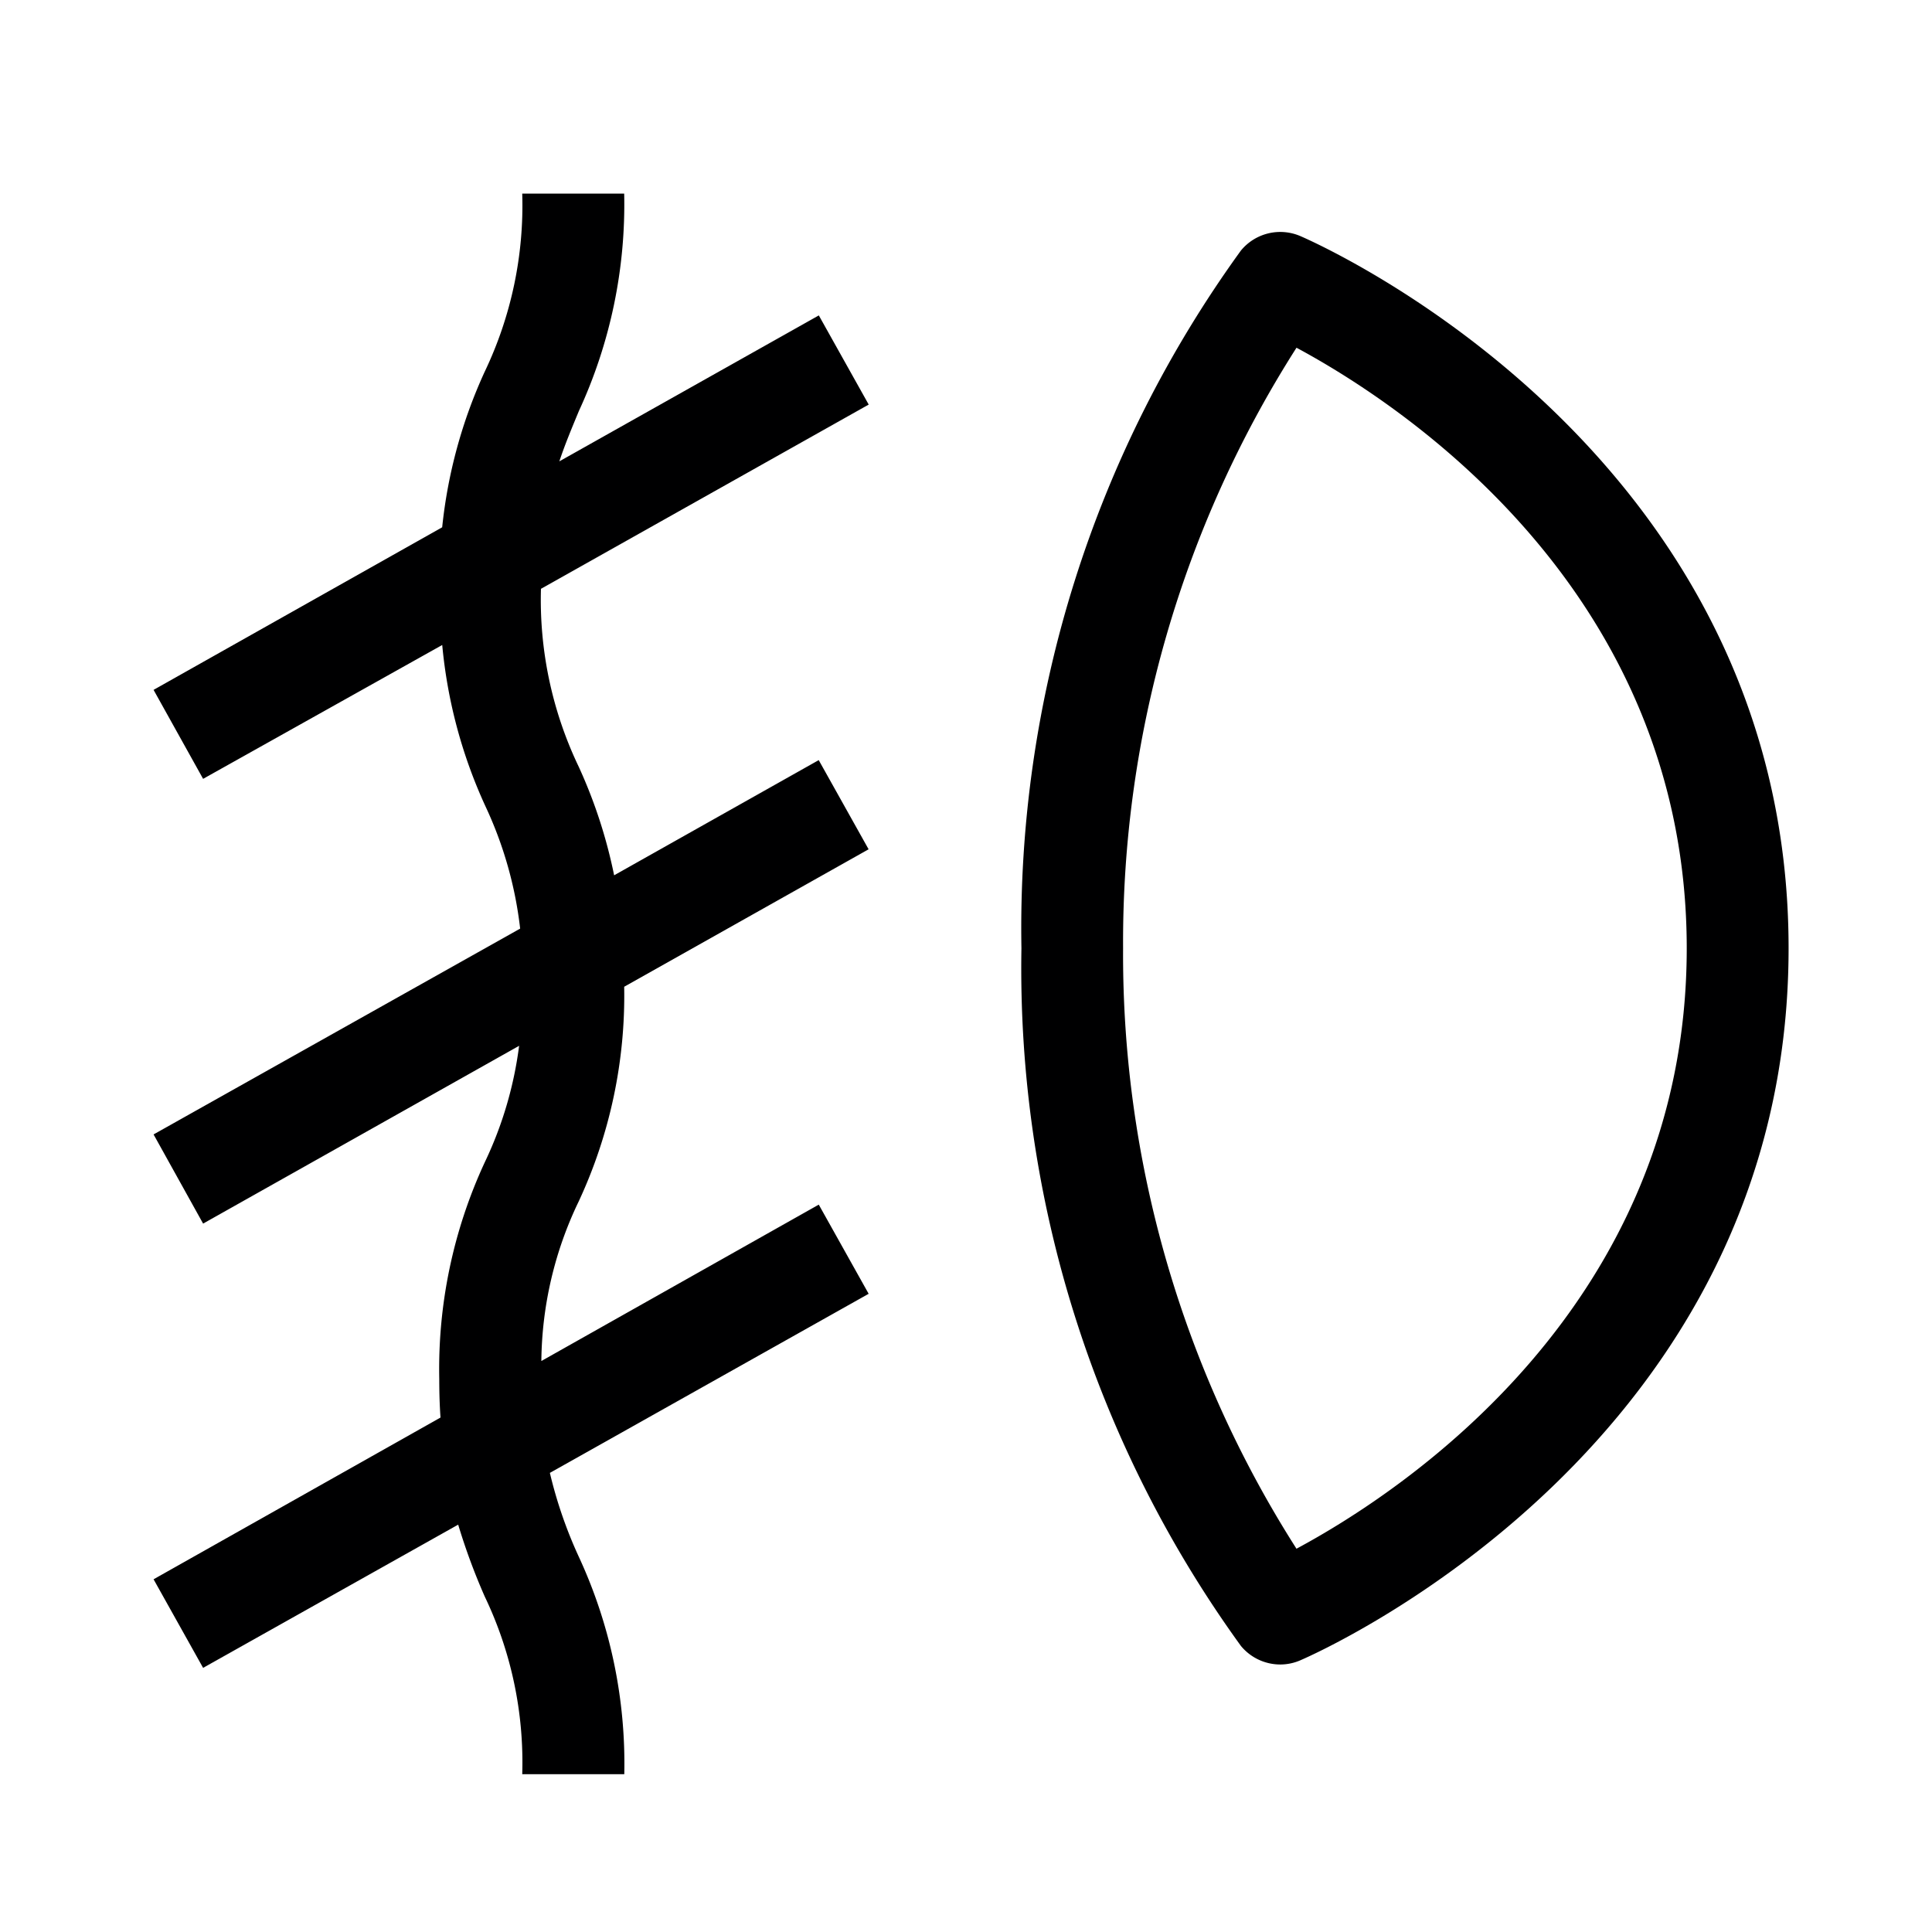 <svg xmlns="http://www.w3.org/2000/svg" width="39" height="39" viewBox="0 0 39 39"><g id="e3bfc7cc-6456-4742-9958-e2719a7d8690" data-name="illustration"><path d="M25.844,33.6a1.031,1.031,0,0,1-.794-.374,23.317,23.317,0,0,1-4.431-14.084A23.31,23.31,0,0,1,25.05,5.057a1.028,1.028,0,0,1,1.2-.291c.4.173,9.855,4.361,9.855,14.375s-9.452,14.2-9.855,14.374A1.019,1.019,0,0,1,25.844,33.6Zm.327-26.58a22.309,22.309,0,0,0-3.5,12.122,22.308,22.308,0,0,0,3.5,12.121c2.1-1.127,7.878-4.891,7.878-12.121S28.266,8.145,26.171,7.019Z" style="fill:#000001"/><path d="M11.683,24.25a7.581,7.581,0,0,0-.755,3.224l5.6-3.157,1.007,1.8L11.1,29.732a8.979,8.979,0,0,0,.587,1.7,9.93,9.93,0,0,1,.915,4.382H10.542a7.747,7.747,0,0,0-.756-3.584,12.663,12.663,0,0,1-.537-1.453L4.1,33.668,3.1,31.88l5.792-3.265c-.017-.243-.025-.5-.025-.781a9.92,9.92,0,0,1,.923-4.381,7.716,7.716,0,0,0,.689-2.342L4.1,24.7,3.1,22.9l7.4-4.155a7.952,7.952,0,0,0-.7-2.468,9.98,9.98,0,0,1-.873-3.257L4.1,15.722,3.1,13.926l5.826-3.282A9.977,9.977,0,0,1,9.786,7.5a7.785,7.785,0,0,0,.756-3.592H12.6a9.943,9.943,0,0,1-.915,4.39c-.142.344-.277.663-.394,1.015l5.238-2.946,1.007,1.8L10.92,11.886a7.8,7.8,0,0,0,.763,3.593,10.082,10.082,0,0,1,.714,2.19l4.13-2.325,1.007,1.8L12.6,19.919A9.84,9.84,0,0,1,11.683,24.25Z" style="fill:#000001"/></g></svg>
